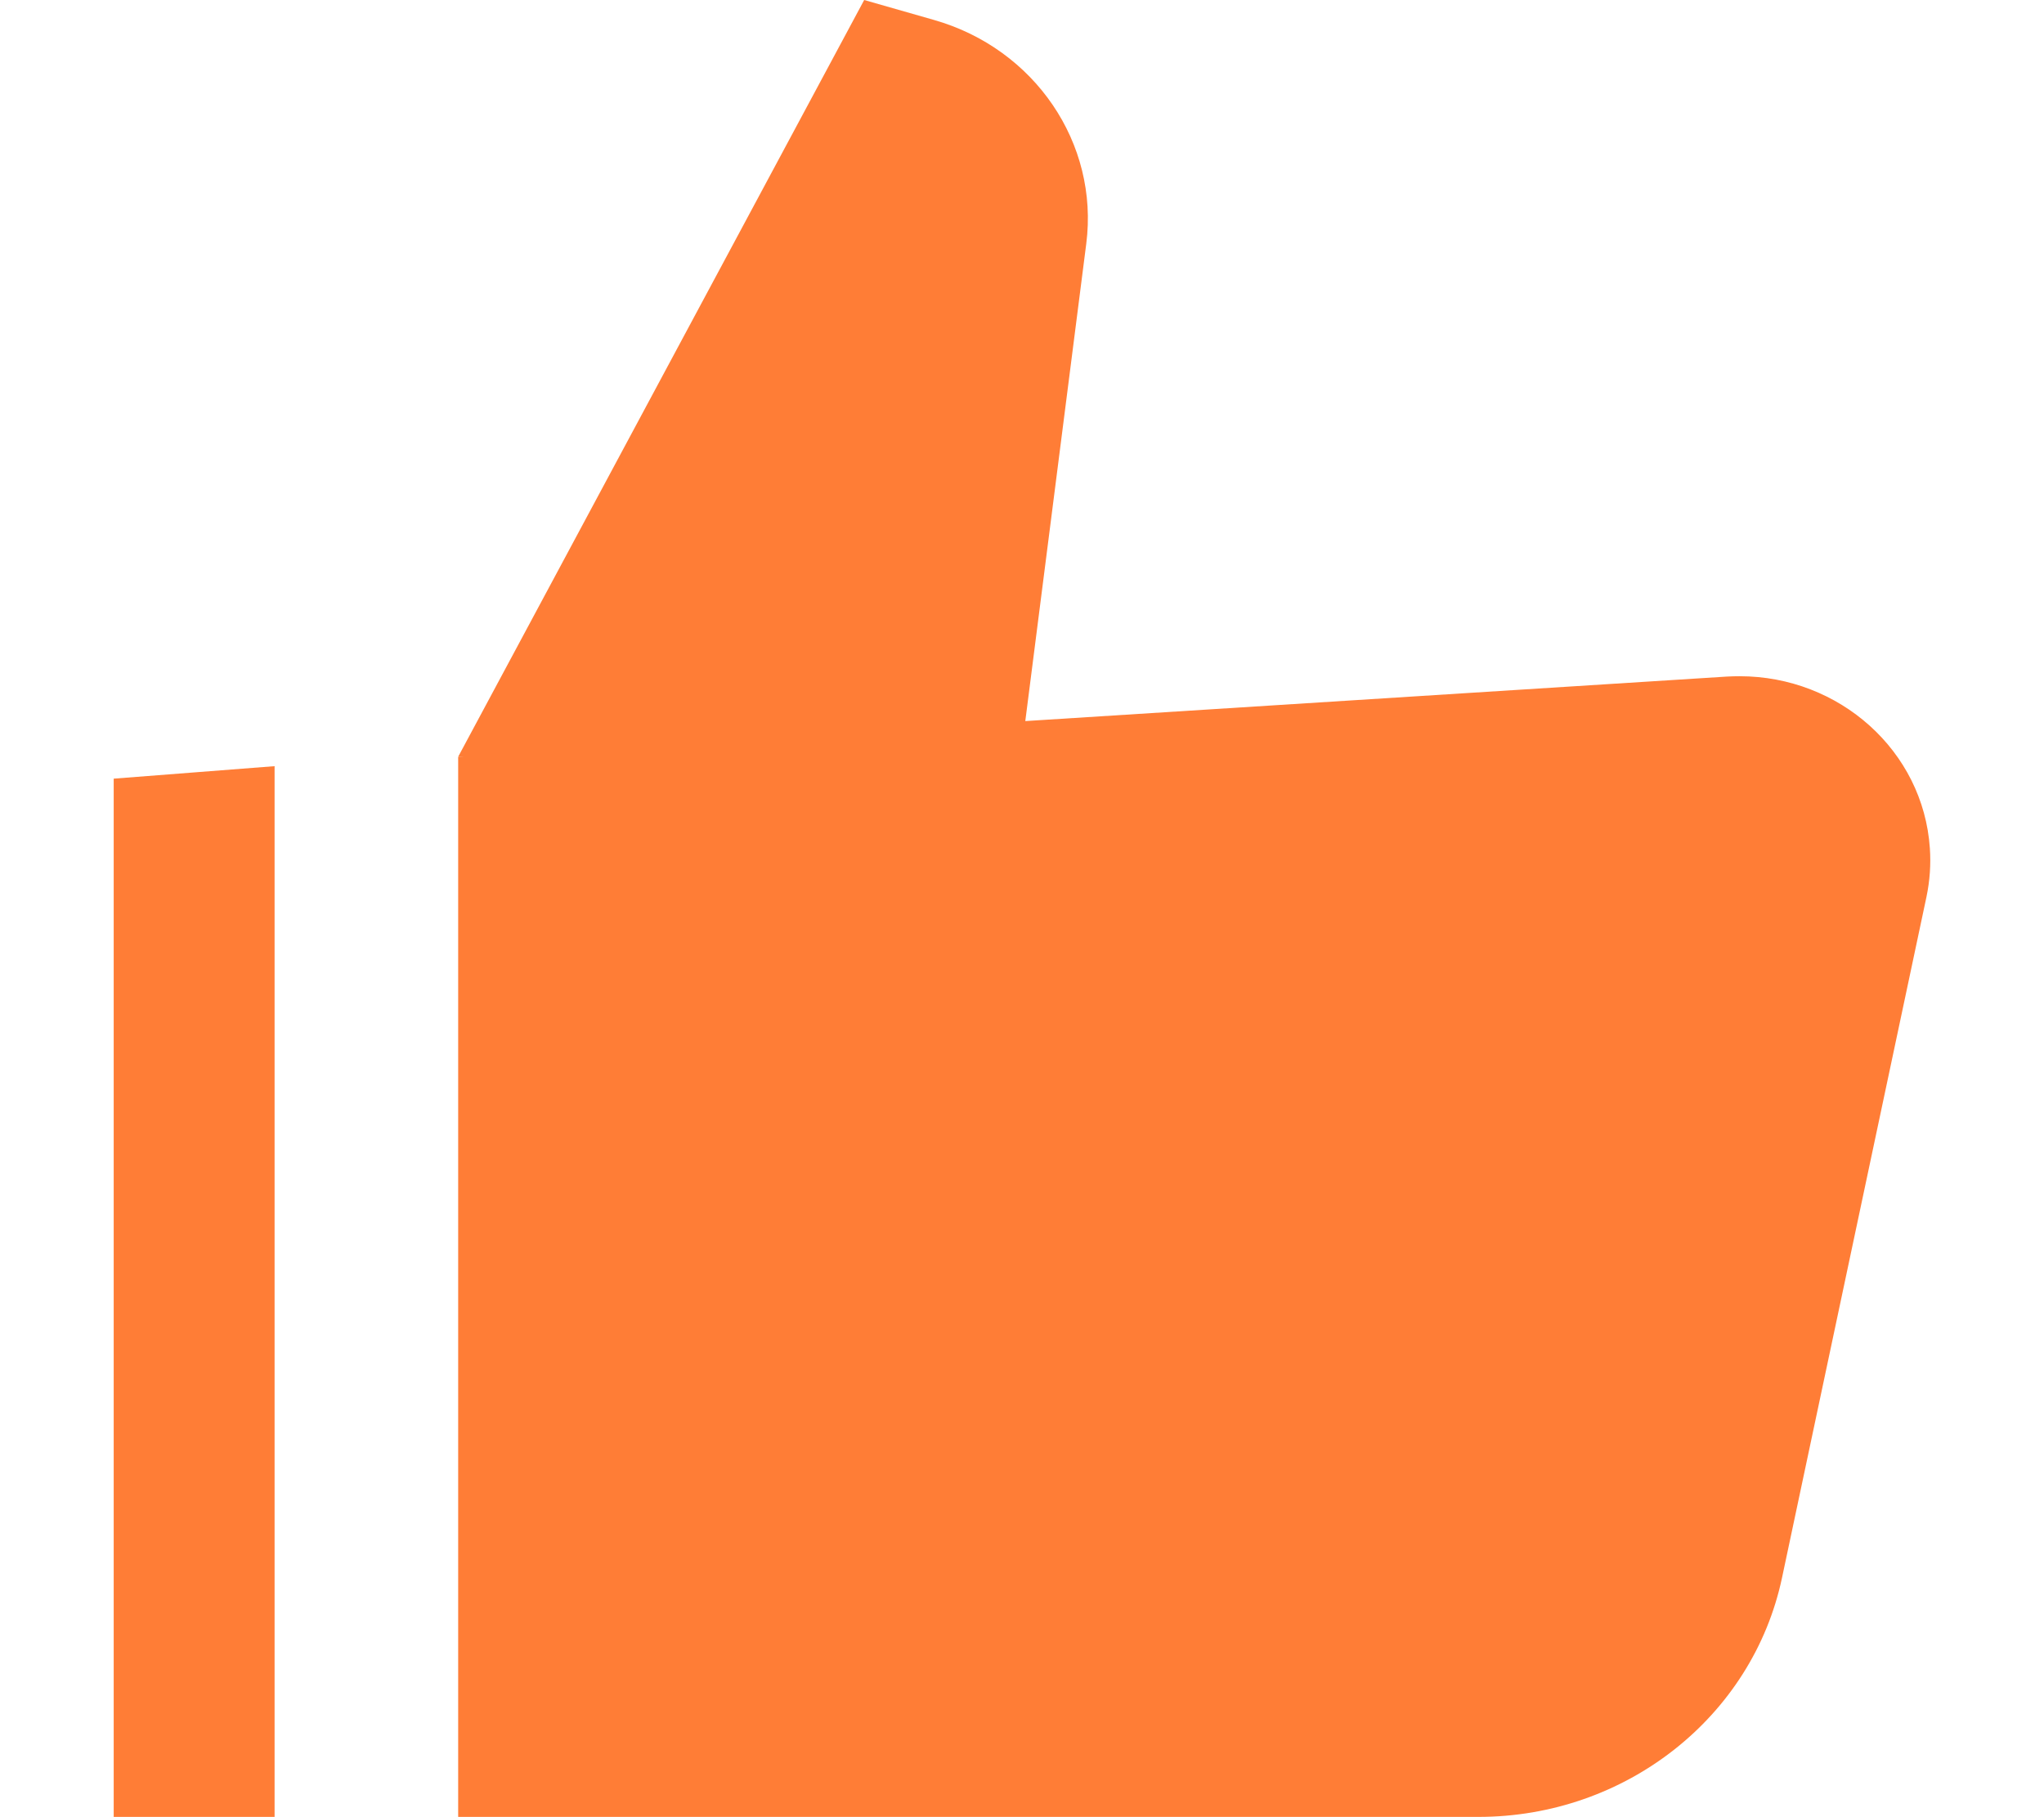 <svg height="28.44" viewBox="0 0 1152 1024" width="32" xmlns="http://www.w3.org/2000/svg"><path d="m64 438.848 90.688-7.04v592.192h-90.688zm1023.744 39.04c.64 9.28 0 18.56-1.92 27.648l-81.408 383.68c-16.64 78.464-88.192 134.784-171.136 134.784h-575.104v-597.376l3.2-.256-3.2.128 228.864-426.496 39.424 11.264c56.704 16.192 92.992 69.504 85.76 126.08l-34.368 269.056 395.52-25.088c2.368-.128 4.8-.192 7.168-.192 56.192 0 103.488 42.048 107.2 96.896z" fill="#ff7d36"/></svg>